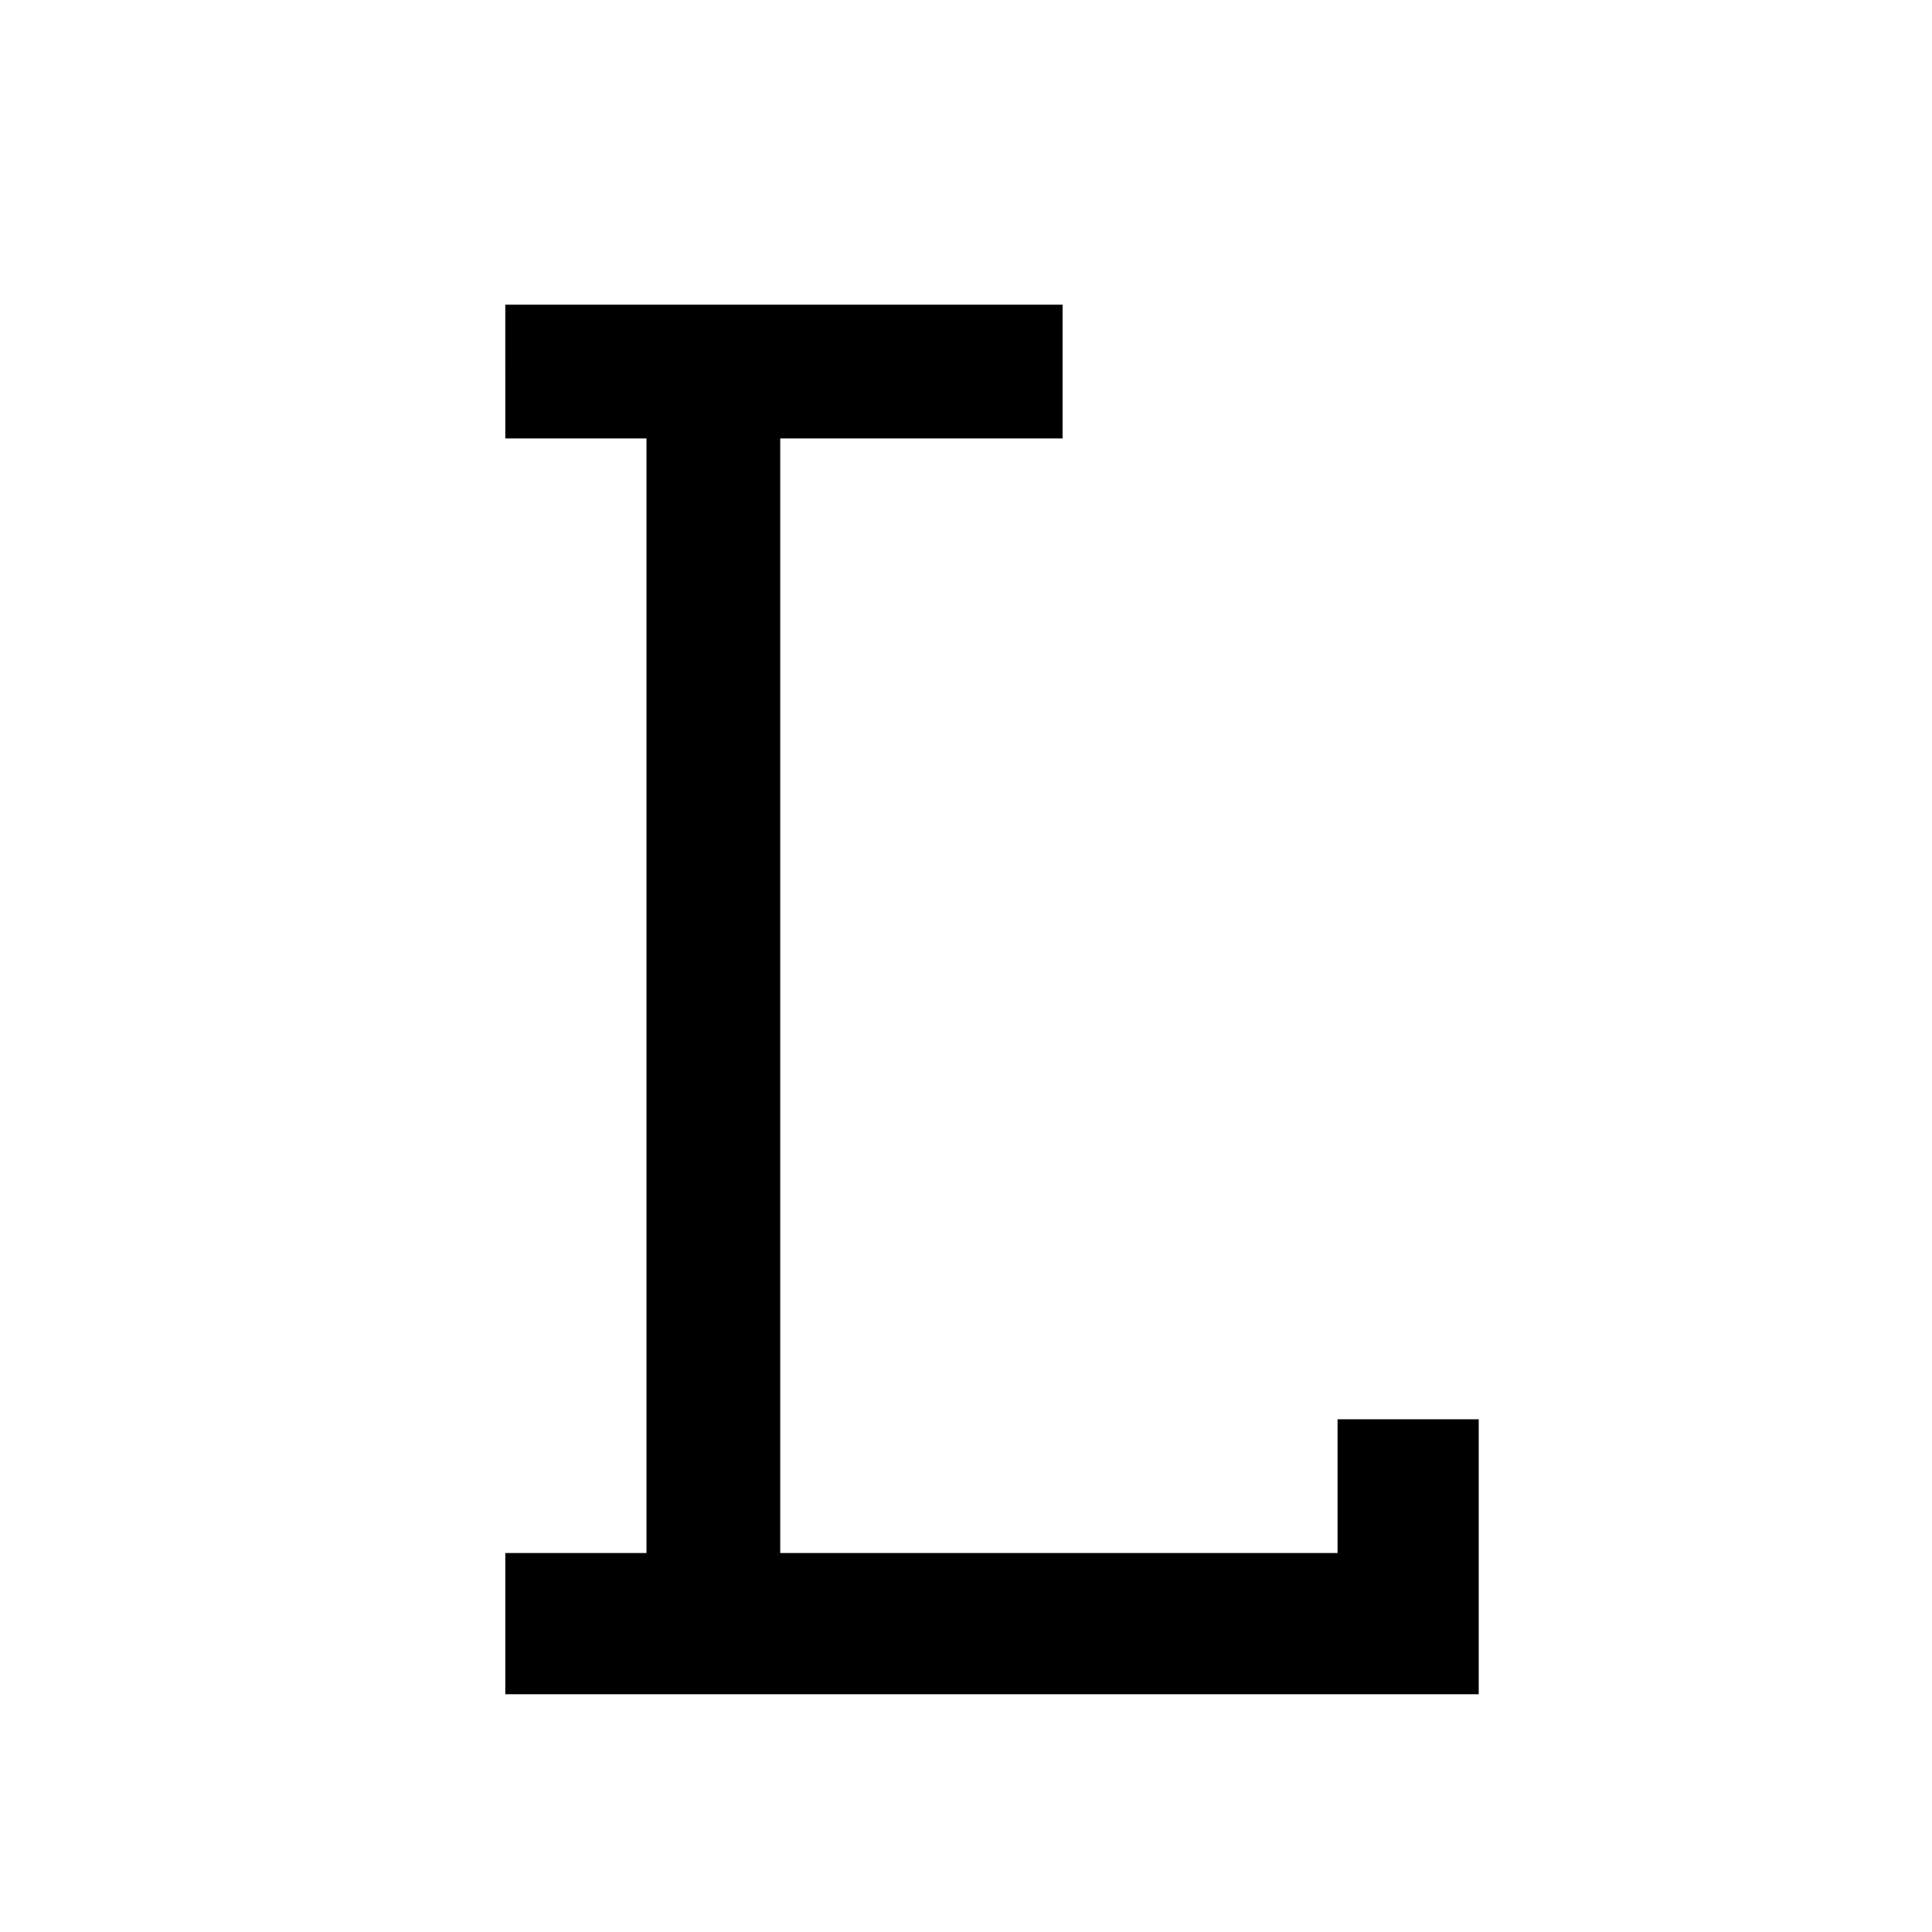 <?xml version="1.0" standalone="no"?>
<!DOCTYPE svg PUBLIC "-//W3C//DTD SVG 20010904//EN"
 "http://www.w3.org/TR/2001/REC-SVG-20010904/DTD/svg10.dtd">
<svg version="1.0" xmlns="http://www.w3.org/2000/svg"
 width="260pt" height="260pt" viewBox="0 0 260 260"
 preserveAspectRatio="xMidYMid meet">
<g transform="translate(0,260) scale(0.1,-0.1)"
fill="#000000" stroke="none">
<path d="M680 2100 l0 -90 95 0 95 0 0 -750 0 -750 -95 0 -95 0 0 -95 0 -95
655 0 655 0 0 185 0 185 -95 0 -95 0 0 -90 0 -90 -375 0 -375 0 0 750 0 750
190 0 190 0 0 90 0 90 -375 0 -375 0 0 -90z"/>
</g>
</svg>
